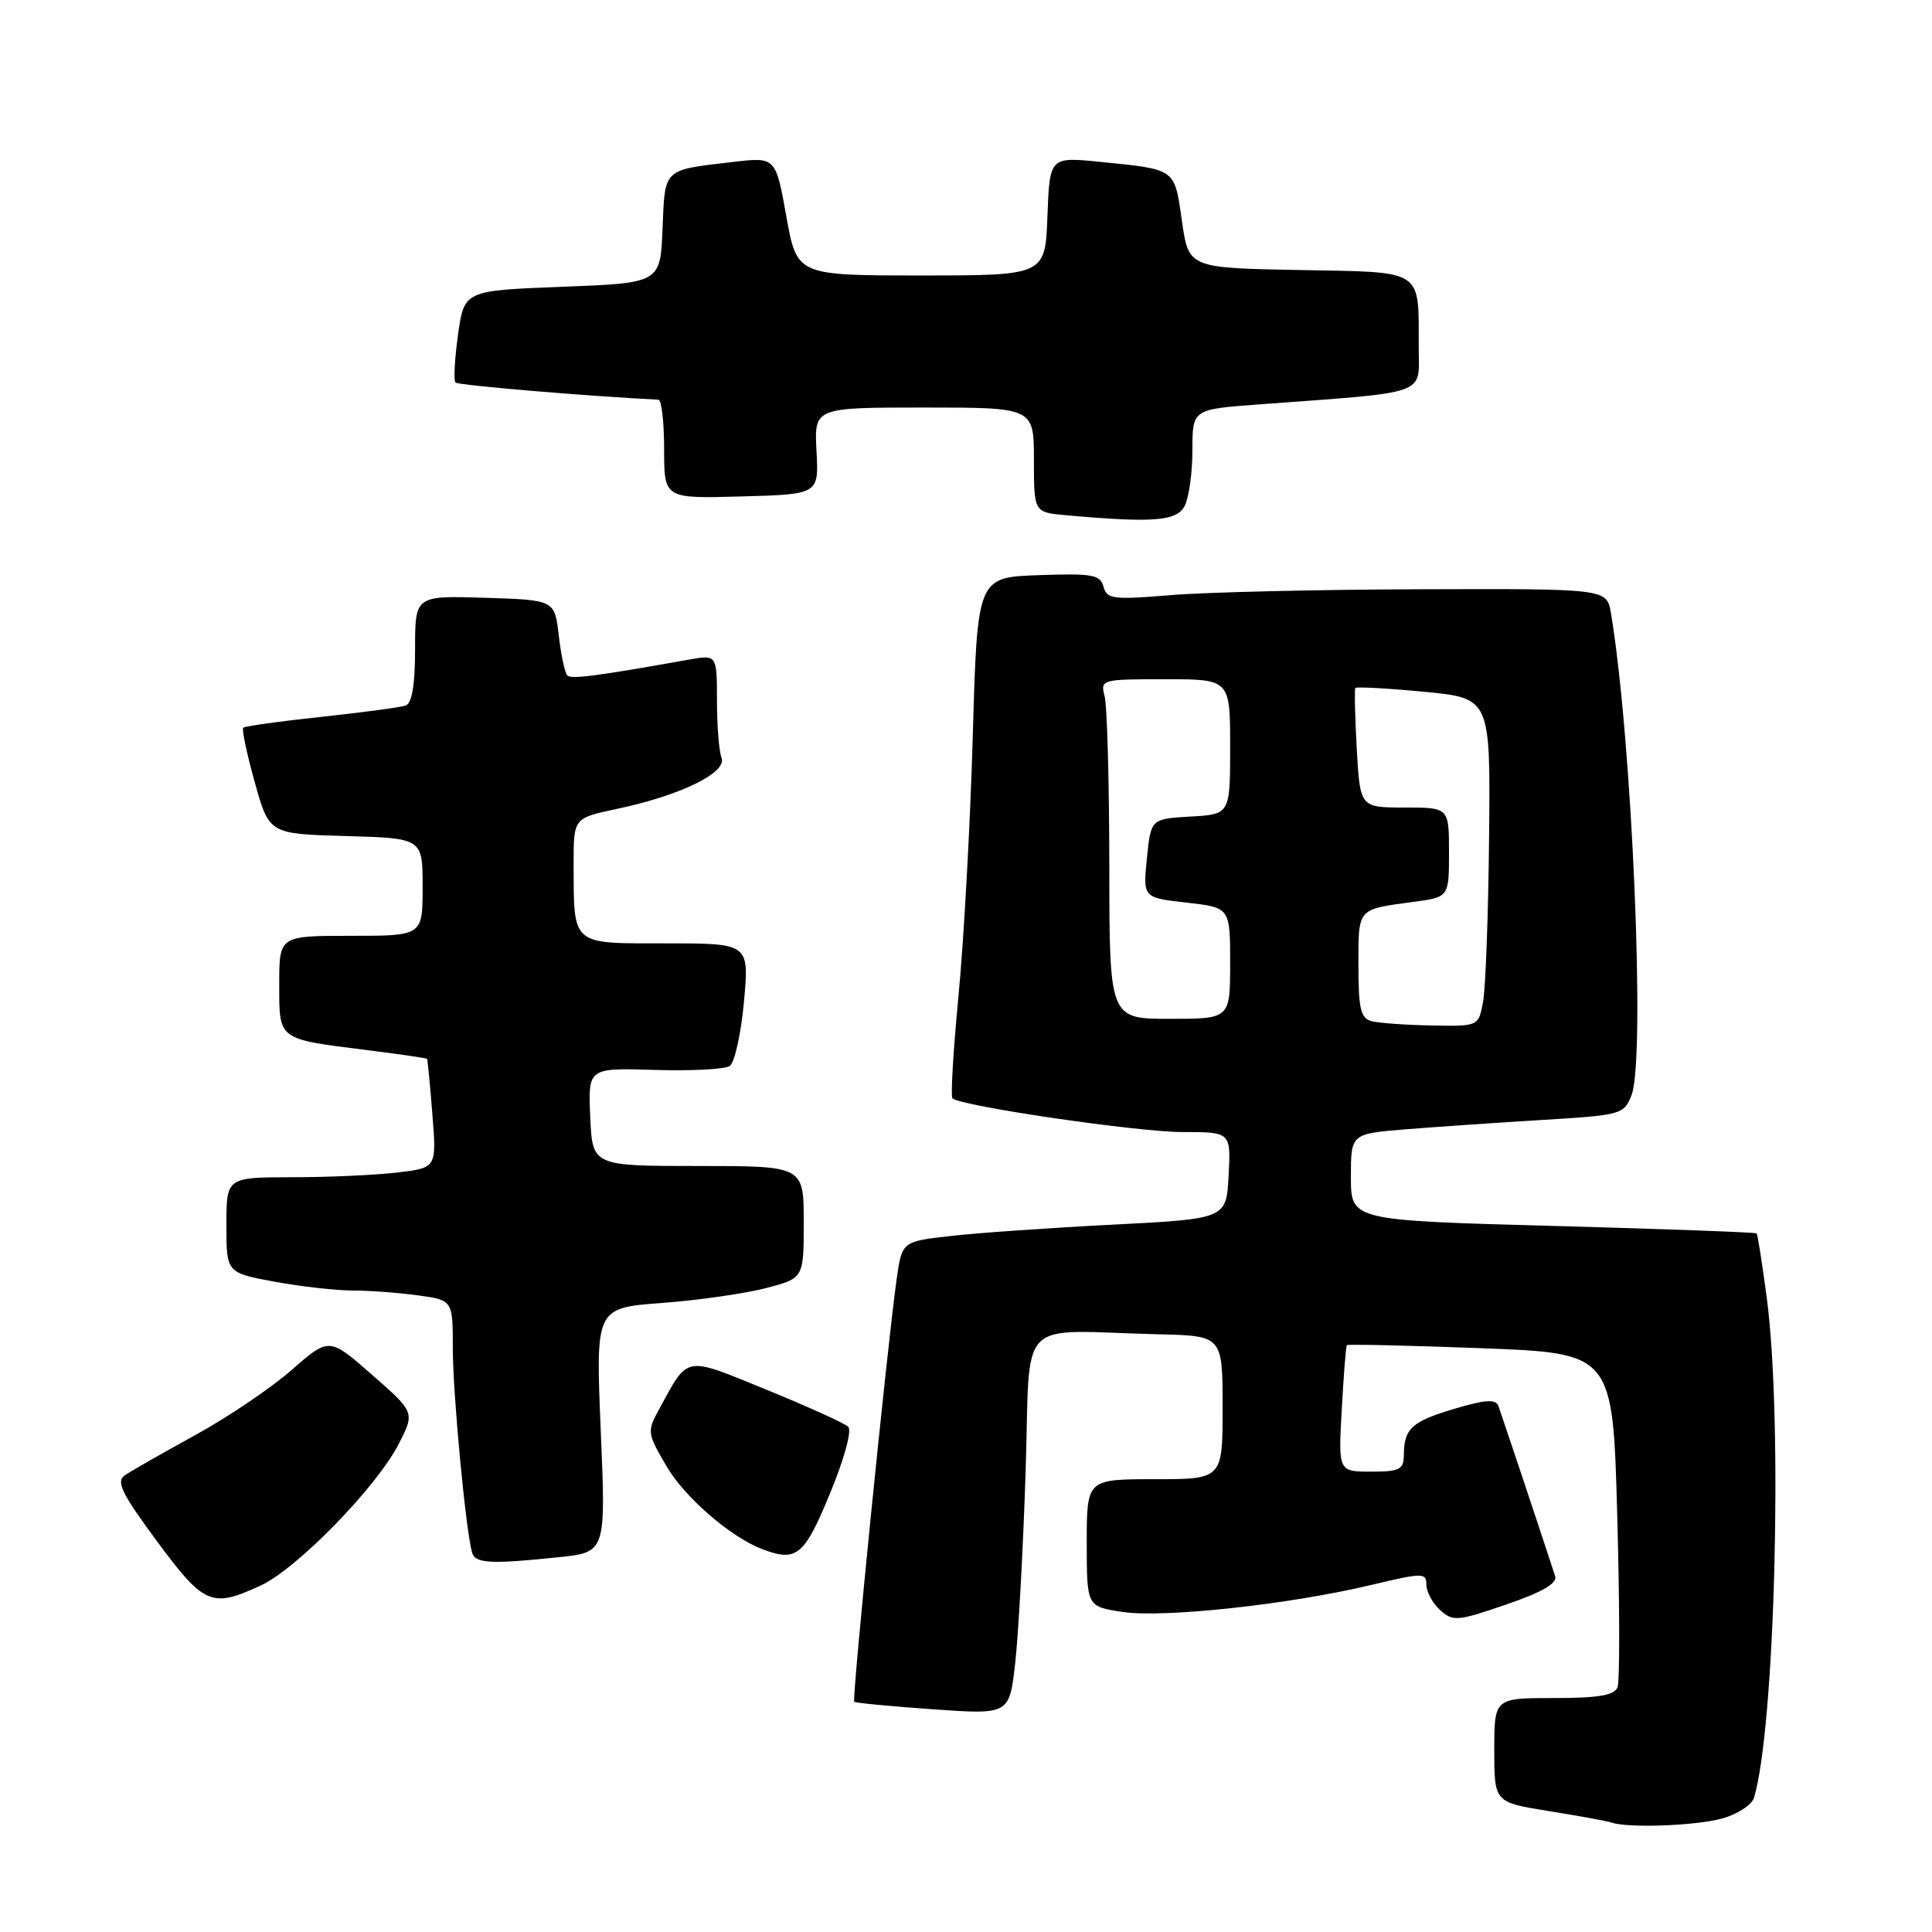 <?xml version="1.0" encoding="UTF-8" standalone="no"?>
<!DOCTYPE svg PUBLIC "-//W3C//DTD SVG 1.1//EN" "http://www.w3.org/Graphics/SVG/1.1/DTD/svg11.dtd" >
<svg xmlns="http://www.w3.org/2000/svg" xmlns:xlink="http://www.w3.org/1999/xlink" version="1.1" viewBox="0 0 256 256">
 <g >
 <path fill="currentColor"
d=" M 228.19 240.96 C 230.22 240.40 232.12 239.16 232.41 238.22 C 235.20 229.01 236.25 188.31 234.12 172.09 C 233.51 167.47 232.90 163.57 232.76 163.43 C 232.62 163.29 220.46 162.84 205.75 162.44 C 179.00 161.71 179.00 161.71 179.00 155.97 C 179.00 150.23 179.00 150.23 186.25 149.64 C 190.24 149.32 198.37 148.76 204.32 148.40 C 214.82 147.77 215.18 147.67 216.18 145.13 C 218.07 140.35 216.26 97.95 213.46 81.25 C 212.91 78.00 212.91 78.00 188.20 78.08 C 174.62 78.12 159.72 78.47 155.10 78.86 C 147.49 79.49 146.65 79.38 146.22 77.74 C 145.80 76.14 144.77 75.96 137.62 76.21 C 129.50 76.50 129.50 76.50 128.90 97.50 C 128.57 109.05 127.72 124.48 127.02 131.79 C 126.32 139.10 125.95 145.28 126.20 145.53 C 127.22 146.55 150.71 150.00 156.65 150.00 C 163.10 150.00 163.10 150.00 162.80 155.75 C 162.50 161.50 162.50 161.50 147.50 162.27 C 139.25 162.69 129.58 163.36 126.01 163.77 C 119.52 164.50 119.52 164.50 118.81 169.50 C 117.58 178.19 112.86 225.19 113.19 225.49 C 113.36 225.65 118.06 226.10 123.62 226.49 C 133.75 227.20 133.75 227.20 134.52 220.35 C 134.95 216.58 135.57 205.18 135.90 195.00 C 136.58 174.02 134.34 176.33 153.50 176.80 C 162.00 177.00 162.00 177.00 162.00 186.50 C 162.00 196.00 162.00 196.00 153.00 196.00 C 144.00 196.00 144.00 196.00 144.00 204.44 C 144.00 212.88 144.00 212.88 148.75 213.59 C 154.18 214.41 170.82 212.61 181.67 210.02 C 188.57 208.38 189.00 208.38 189.00 209.98 C 189.00 210.92 189.82 212.43 190.82 213.34 C 192.52 214.88 193.11 214.83 199.57 212.61 C 204.31 210.99 206.36 209.80 206.07 208.87 C 205.15 205.99 198.97 187.44 198.54 186.29 C 198.20 185.37 196.83 185.45 192.80 186.65 C 187.08 188.34 186.04 189.28 186.02 192.75 C 186.00 194.73 185.49 195.00 181.67 195.00 C 177.33 195.00 177.33 195.00 177.79 186.75 C 178.04 182.21 178.34 178.38 178.47 178.24 C 178.59 178.10 186.56 178.28 196.19 178.64 C 213.70 179.30 213.70 179.30 214.29 200.72 C 214.62 212.50 214.64 222.79 214.33 223.57 C 213.92 224.64 211.81 225.00 205.89 225.00 C 198.00 225.00 198.00 225.00 198.00 231.91 C 198.00 238.82 198.00 238.82 205.25 239.98 C 209.24 240.62 212.95 241.30 213.50 241.49 C 215.67 242.26 224.70 241.93 228.19 240.96 Z  M 34.50 210.11 C 39.34 207.89 49.92 197.04 52.85 191.30 C 54.97 187.14 54.97 187.14 49.29 182.16 C 43.62 177.18 43.62 177.18 38.63 181.54 C 35.89 183.94 30.11 187.84 25.80 190.20 C 21.48 192.57 17.30 194.95 16.52 195.50 C 15.35 196.32 16.14 197.92 20.79 204.21 C 27.05 212.67 28.03 213.09 34.50 210.11 Z  M 74.00 206.34 C 80.29 205.69 80.29 205.69 79.60 189.50 C 78.92 173.31 78.92 173.31 87.71 172.65 C 92.54 172.29 98.75 171.40 101.50 170.68 C 106.50 169.37 106.50 169.37 106.50 161.93 C 106.50 154.50 106.50 154.50 92.50 154.50 C 78.50 154.50 78.50 154.50 78.21 148.00 C 77.92 141.50 77.92 141.50 86.71 141.77 C 91.54 141.92 96.03 141.69 96.69 141.25 C 97.34 140.82 98.19 136.98 98.58 132.73 C 99.28 125.00 99.28 125.00 88.25 125.00 C 75.58 125.00 76.04 125.40 76.01 114.45 C 76.00 108.40 76.00 108.40 81.75 107.18 C 90.15 105.41 96.36 102.38 95.61 100.42 C 95.27 99.55 95.00 96.11 95.00 92.79 C 95.00 86.74 95.00 86.74 91.25 87.41 C 78.89 89.61 75.69 90.02 75.17 89.50 C 74.85 89.18 74.34 86.80 74.04 84.21 C 73.50 79.50 73.50 79.50 64.25 79.21 C 55.00 78.92 55.00 78.92 55.00 85.99 C 55.00 90.75 54.59 93.20 53.75 93.49 C 53.06 93.73 48.03 94.40 42.56 94.99 C 37.09 95.57 32.44 96.22 32.23 96.43 C 32.02 96.64 32.71 99.90 33.76 103.66 C 35.67 110.50 35.67 110.50 45.83 110.78 C 56.00 111.07 56.00 111.07 56.00 117.53 C 56.00 124.00 56.00 124.00 46.50 124.00 C 37.00 124.00 37.00 124.00 37.00 130.39 C 37.00 137.85 36.73 137.65 48.46 139.12 C 52.85 139.67 56.51 140.20 56.59 140.31 C 56.66 140.41 56.98 143.70 57.29 147.62 C 57.86 154.74 57.86 154.74 52.68 155.36 C 49.83 155.70 43.56 155.99 38.75 155.99 C 30.00 156.00 30.00 156.00 30.00 162.33 C 30.00 168.65 30.00 168.65 36.37 169.83 C 39.87 170.47 44.53 171.00 46.73 171.00 C 48.92 171.00 52.81 171.29 55.36 171.64 C 60.00 172.27 60.00 172.27 60.00 178.69 C 60.00 184.69 61.73 202.95 62.56 205.75 C 62.99 207.17 65.06 207.28 74.00 206.34 Z  M 109.96 197.94 C 111.88 193.29 112.91 189.53 112.39 189.05 C 111.90 188.58 107.03 186.38 101.58 184.15 C 90.58 179.66 91.27 179.54 87.39 186.63 C 85.71 189.69 85.73 189.87 88.36 194.35 C 90.75 198.43 96.84 203.69 101.00 205.27 C 105.55 207.00 106.56 206.18 109.96 197.94 Z  M 156.96 67.07 C 157.53 66.00 158.00 62.68 158.00 59.68 C 158.00 54.24 158.00 54.24 166.75 53.59 C 189.59 51.90 188.00 52.46 187.99 46.13 C 187.96 35.49 188.88 36.09 172.14 35.78 C 157.50 35.50 157.50 35.50 156.61 29.27 C 155.62 22.28 155.87 22.46 145.79 21.45 C 139.09 20.78 139.09 20.78 138.79 28.64 C 138.50 36.50 138.50 36.50 122.05 36.50 C 105.59 36.50 105.59 36.50 104.19 28.65 C 102.78 20.80 102.78 20.80 97.14 21.46 C 87.78 22.55 88.12 22.24 87.79 30.30 C 87.50 37.50 87.50 37.50 74.50 38.00 C 61.51 38.50 61.51 38.50 60.69 44.36 C 60.24 47.58 60.09 50.43 60.36 50.69 C 60.72 51.05 77.85 52.50 87.25 52.96 C 87.66 52.98 88.00 55.94 88.00 59.53 C 88.00 66.07 88.00 66.07 98.25 65.78 C 108.50 65.50 108.50 65.50 108.19 59.75 C 107.89 54.00 107.89 54.00 122.44 54.00 C 137.00 54.00 137.00 54.00 137.00 60.94 C 137.00 67.89 137.00 67.89 141.25 68.27 C 152.72 69.30 155.90 69.06 156.96 67.07 Z  M 181.75 135.31 C 180.29 134.93 180.00 133.68 180.00 127.90 C 180.00 120.27 179.79 120.51 187.25 119.51 C 192.00 118.88 192.00 118.88 192.00 112.94 C 192.00 107.00 192.00 107.00 186.11 107.00 C 180.22 107.00 180.22 107.00 179.78 99.25 C 179.54 94.99 179.46 91.35 179.59 91.16 C 179.73 90.98 183.82 91.20 188.67 91.66 C 197.50 92.50 197.50 92.50 197.31 111.00 C 197.21 121.17 196.85 130.96 196.51 132.75 C 195.91 136.00 195.91 136.00 189.70 135.88 C 186.29 135.82 182.71 135.56 181.75 135.31 Z  M 146.99 114.75 C 146.98 103.61 146.70 93.49 146.37 92.25 C 145.78 90.04 145.94 90.00 154.38 90.00 C 163.00 90.00 163.00 90.00 163.00 98.95 C 163.00 107.90 163.00 107.90 157.75 108.20 C 152.50 108.50 152.50 108.50 151.97 113.73 C 151.45 118.95 151.45 118.95 157.22 119.60 C 163.00 120.26 163.00 120.26 163.00 127.63 C 163.00 135.00 163.00 135.00 155.00 135.00 C 147.00 135.00 147.00 135.00 146.99 114.75 Z "/>
</g>
</svg>